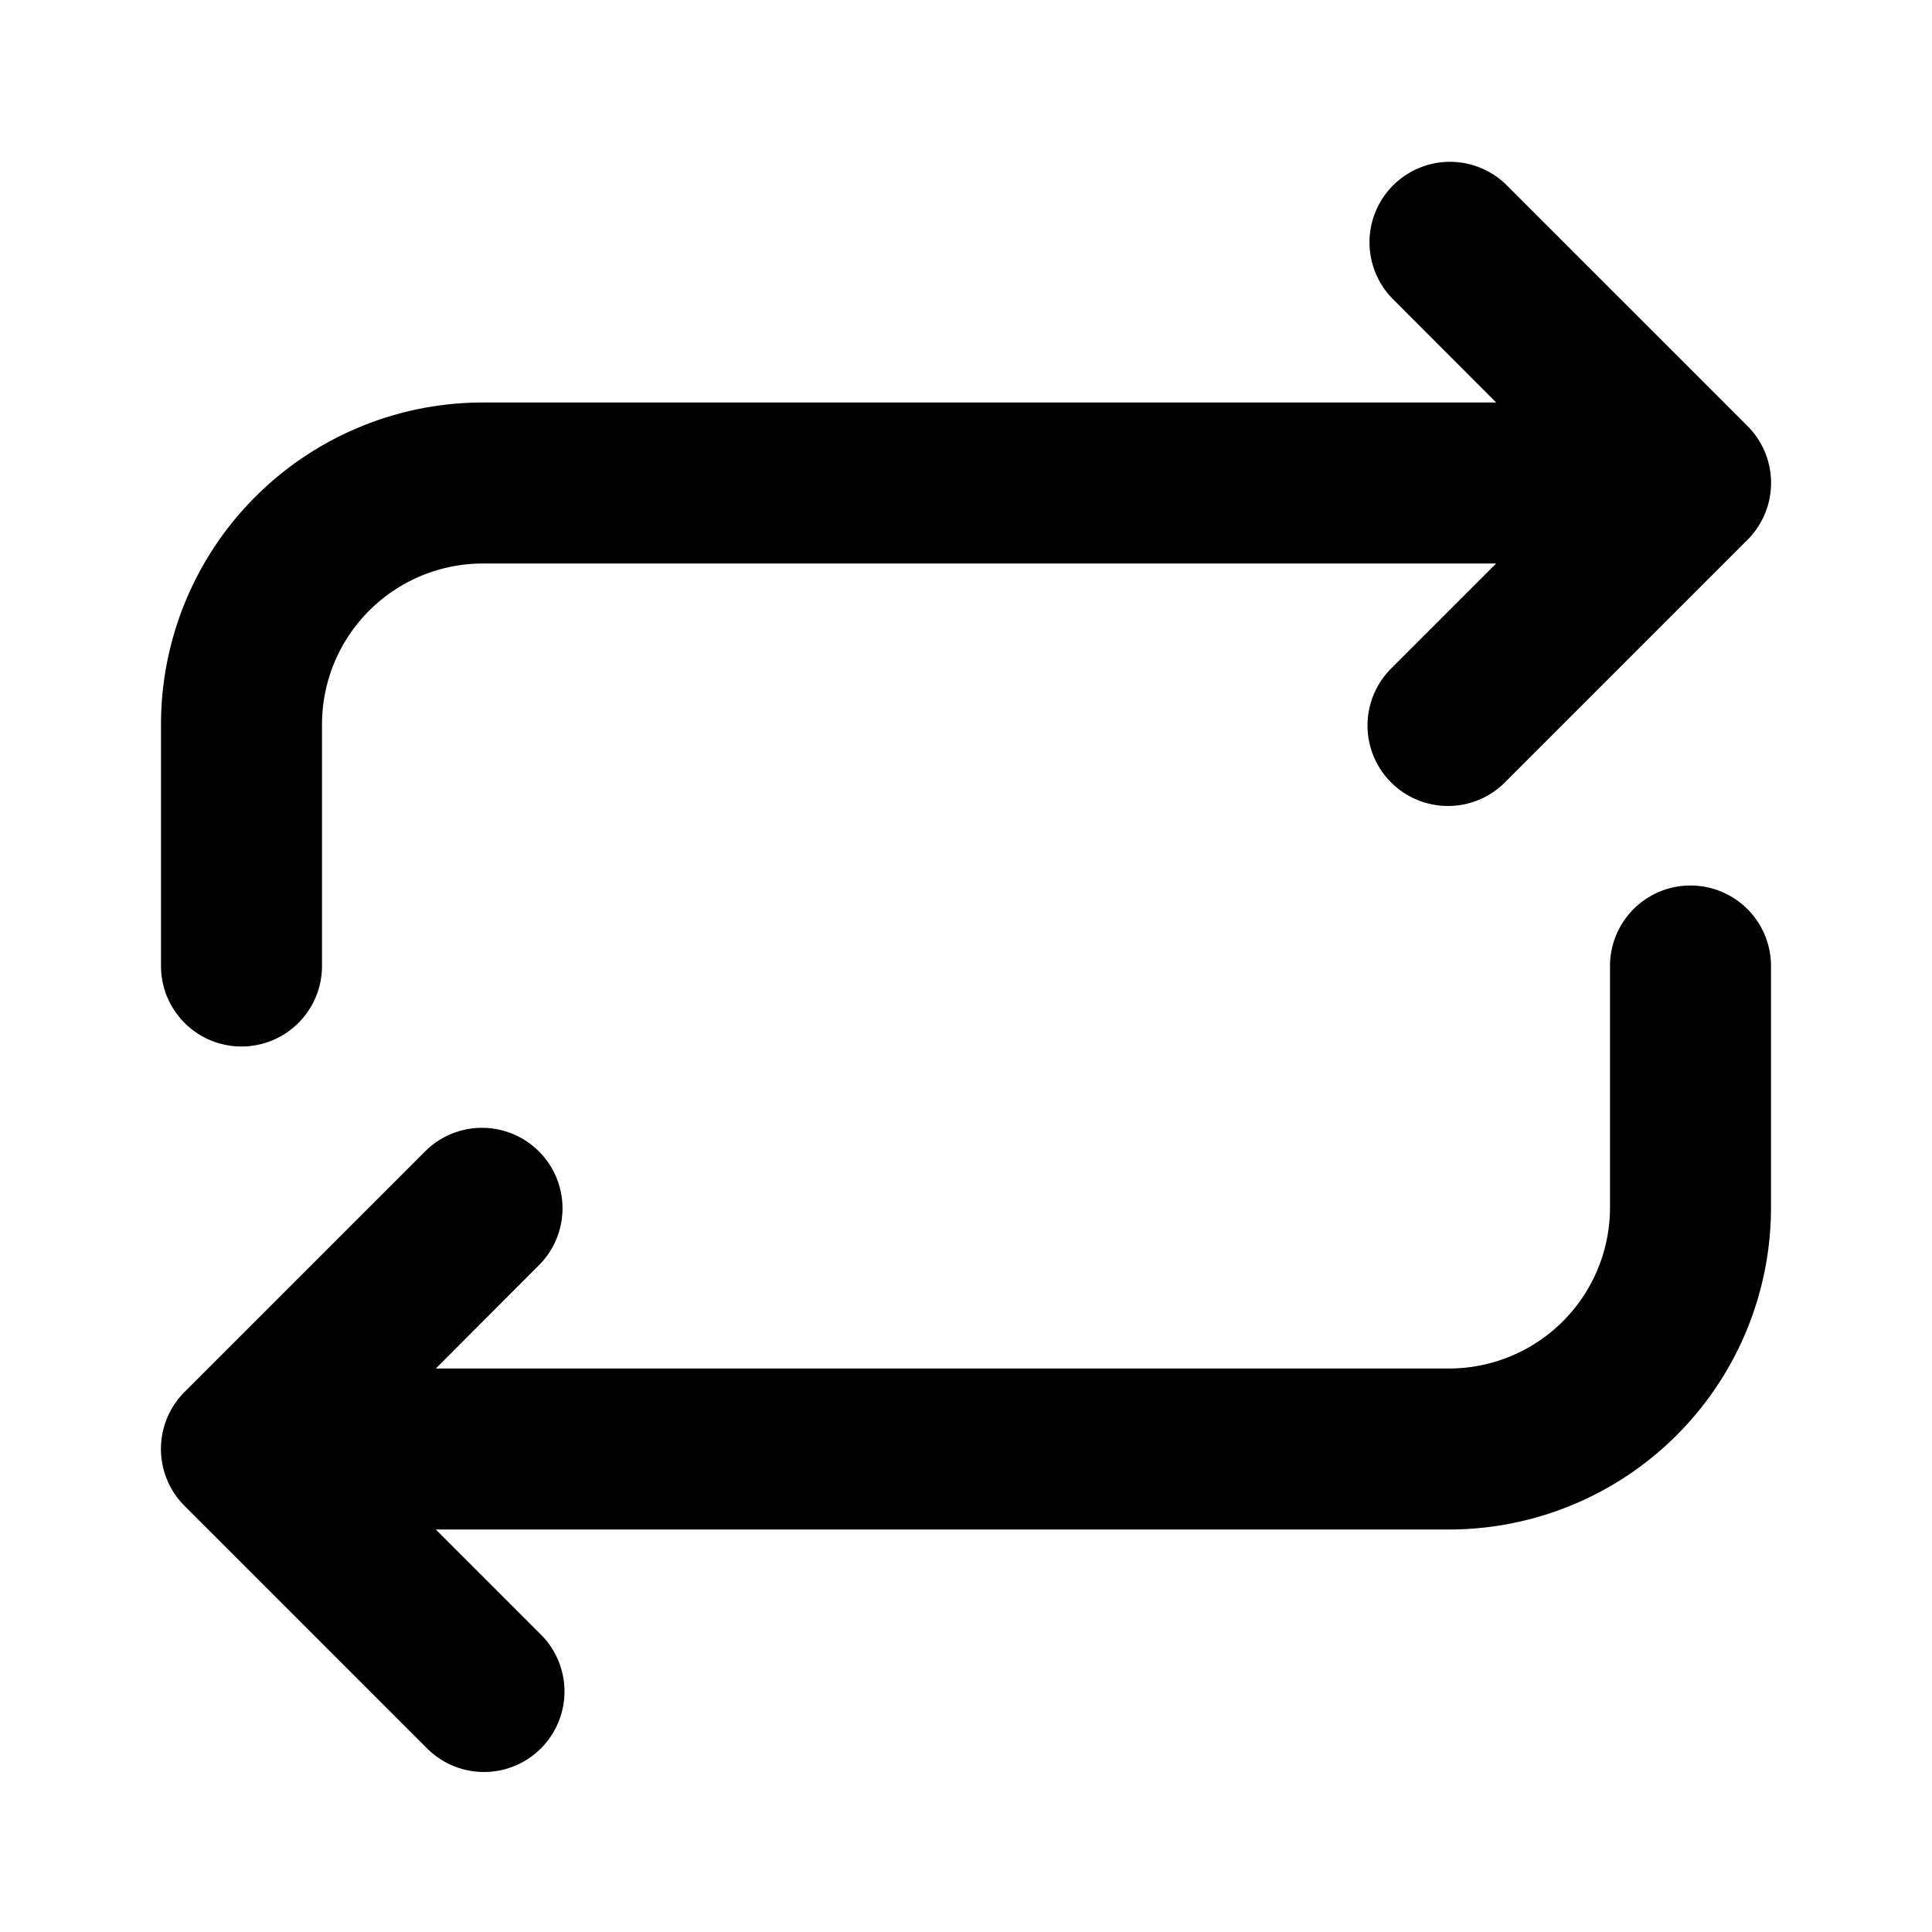 <svg xmlns="http://www.w3.org/2000/svg" width="24" height="24" viewBox="0 0 24 24">
    <path d="M22,12v3a4,4,0,0,1-4,4H5.414l1.293,1.293a1,1,0,1,1-1.414,1.414l-3-3a1,1,0,0,1,0-1.416l3-3a1,1,0,0,1,1.414,1.414L5.414,17H18a2,2,0,0,0,2-2V12a1,1,0,0,1,2,0ZM3,13a1,1,0,0,0,1-1V9A2,2,0,0,1,6,7H18.586L17.293,8.293a1,1,0,1,0,1.414,1.414l3-3a1,1,0,0,0,0-1.416l-3-3a1,1,0,0,0-1.414,1.414L18.586,5H6A4,4,0,0,0,2,9v3A1,1,0,0,0,3,13Z"/>
</svg>